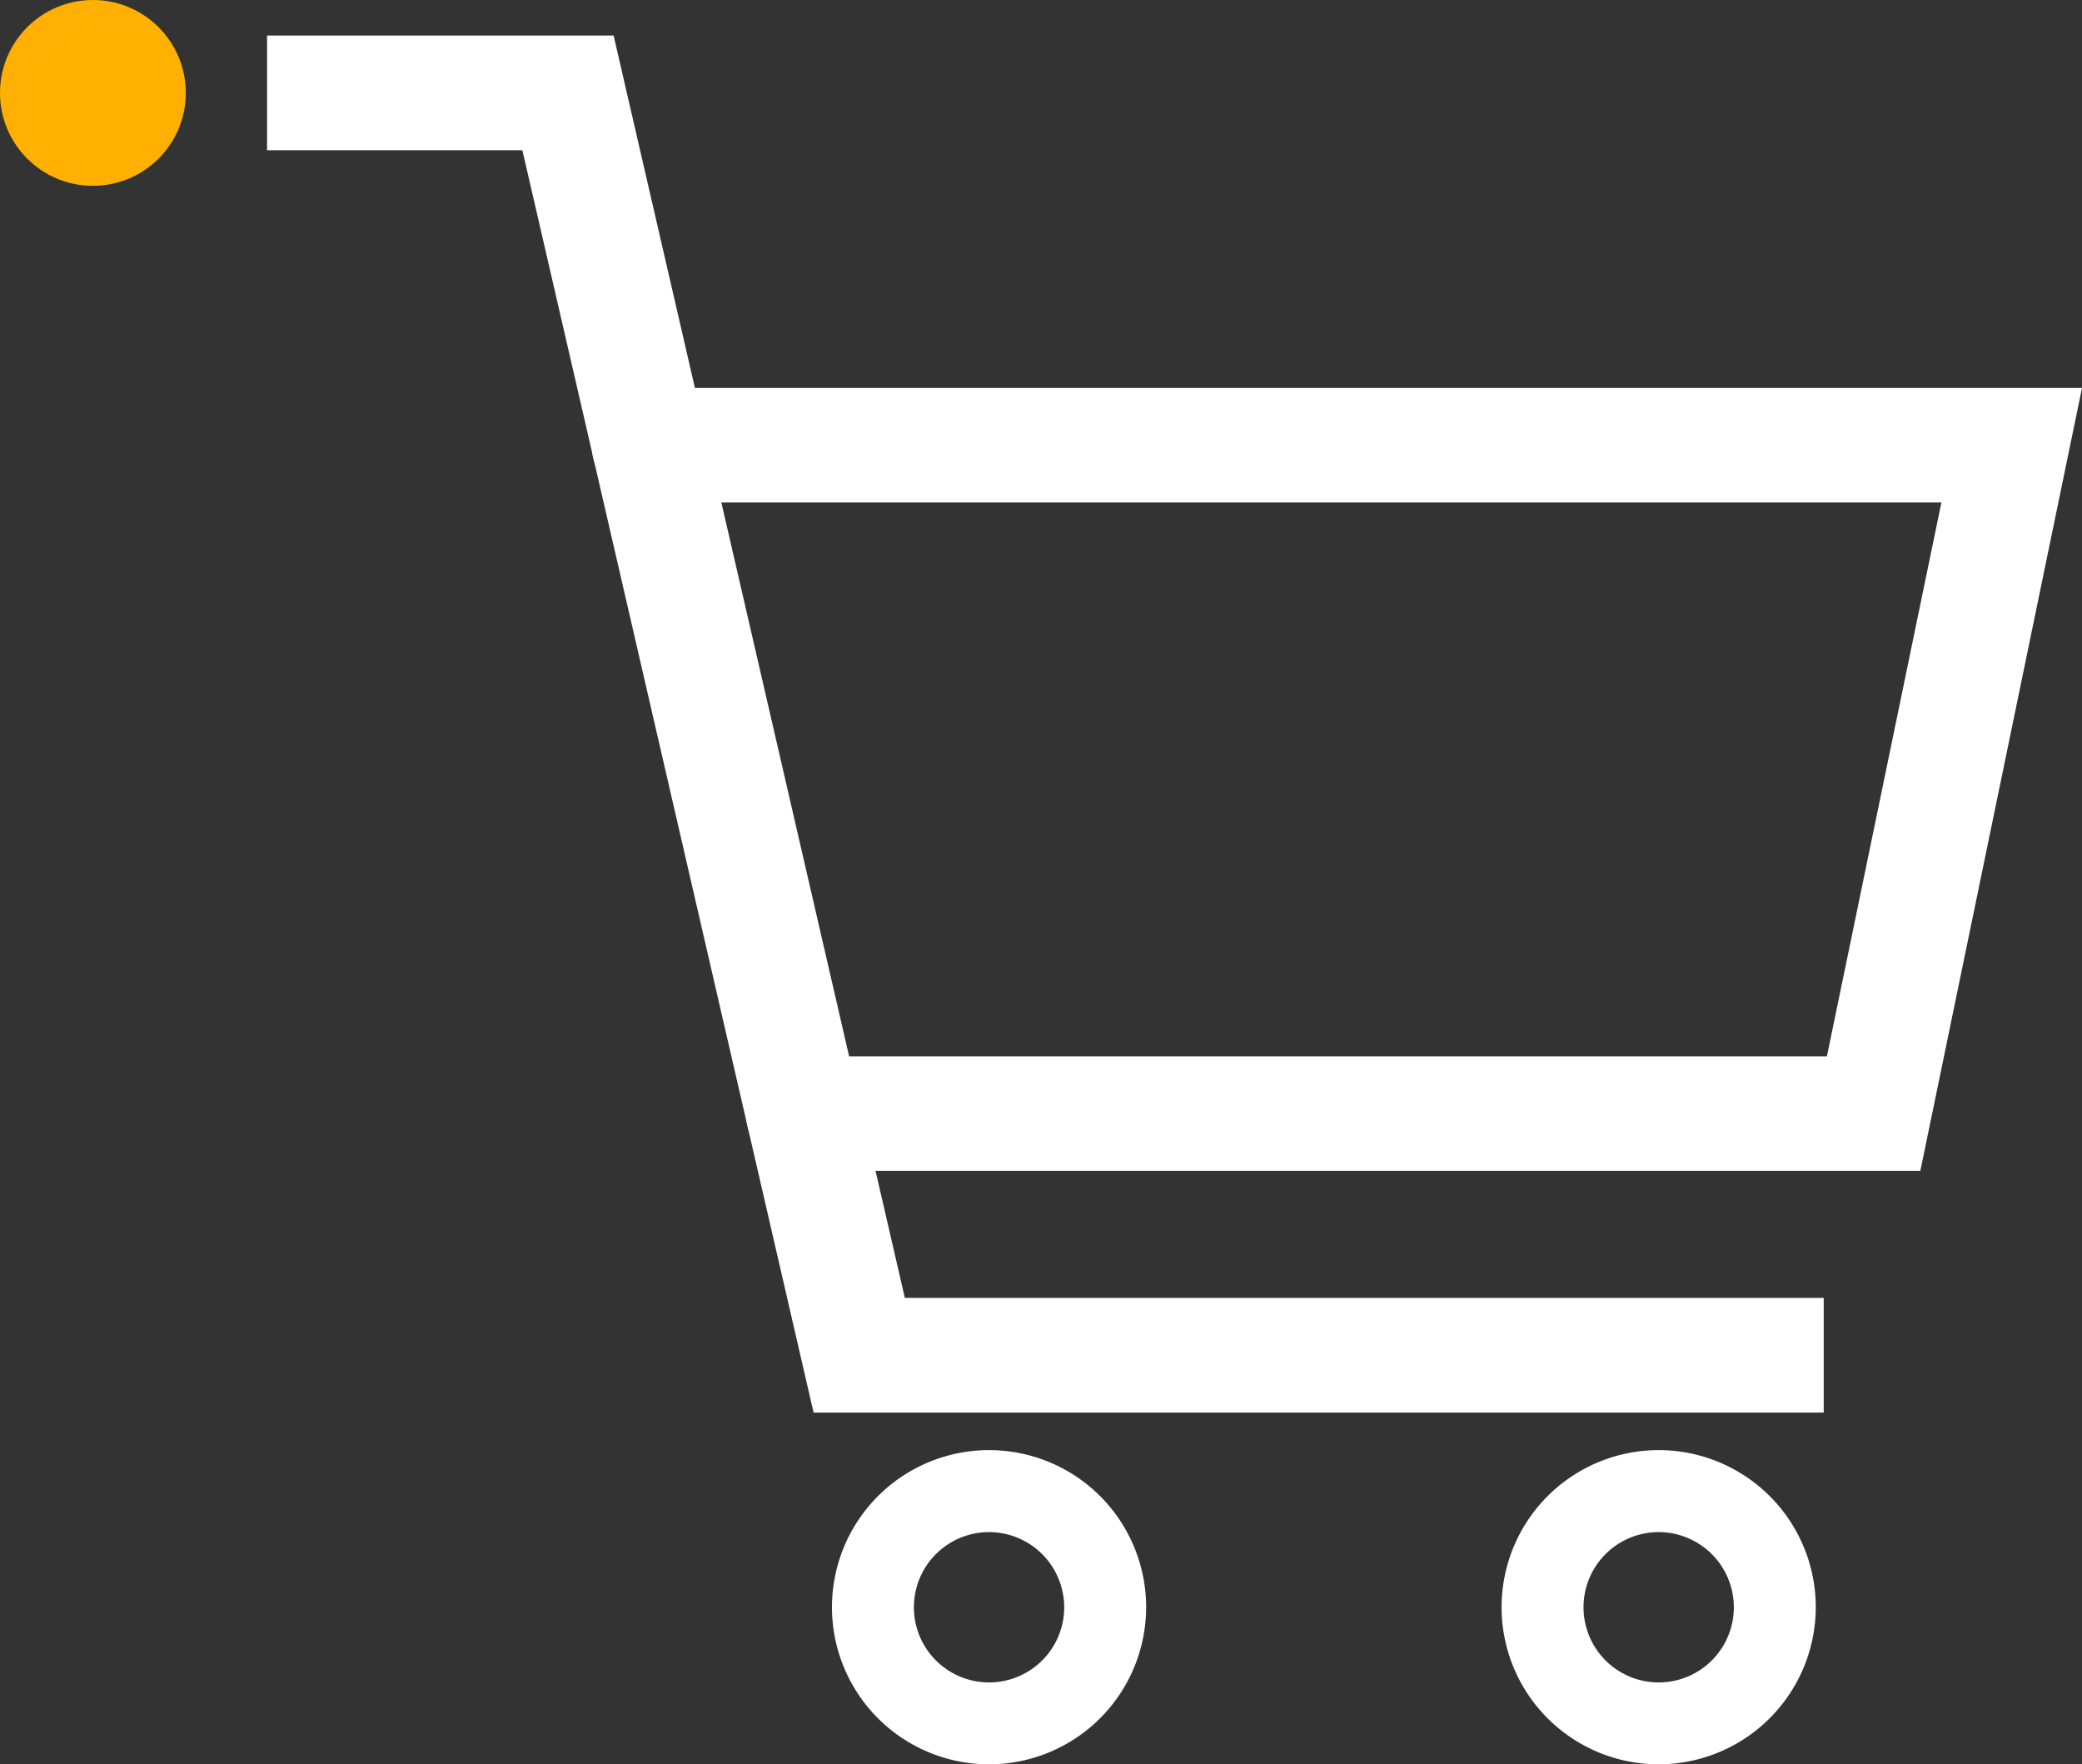 <?xml version="1.0" encoding="UTF-8"?> <svg xmlns="http://www.w3.org/2000/svg" id="Layer_1" data-name="Layer 1" viewBox="0 0 400 338.94"><rect x="0" y="0" width="400" height="338.94" fill="#333333" stroke="none"/><title>Marketplace Icon_Negative_RGB</title><circle cx="17.85" cy="17.85" r="17.85" style="fill:#ffb000"></circle><path d="M290.49,469.3a30.18,30.18,0,1,1,30.18-30.17A30.2,30.2,0,0,1,290.49,469.3Zm0-44.61a14.44,14.44,0,1,0,14.44,14.44A14.46,14.46,0,0,0,290.49,424.69Z" transform="translate(-100.47 -130.36)" style="fill:#fff"></path><path d="M419.14,469.3a30.18,30.18,0,1,1,30.18-30.17A30.21,30.21,0,0,1,419.14,469.3Zm0-44.61a14.44,14.44,0,1,0,14.44,14.44A14.45,14.45,0,0,0,419.14,424.69Z" transform="translate(-100.47 -130.36)" style="fill:#fff"></path><path d="M469.41,355.3H254.82a11,11,0,0,1,0-22H451.46l22-106.41H225.17a11,11,0,0,1,0-22h275.3Z" transform="translate(-100.47 -130.36)" style="fill:#fff"></path><polygon points="350.38 271.37 156.31 271.37 100.36 28.86 51.31 28.86 51.31 6.83 117.89 6.83 173.84 249.33 350.38 249.33 350.38 271.37" style="fill:#fff"></polygon></svg> 